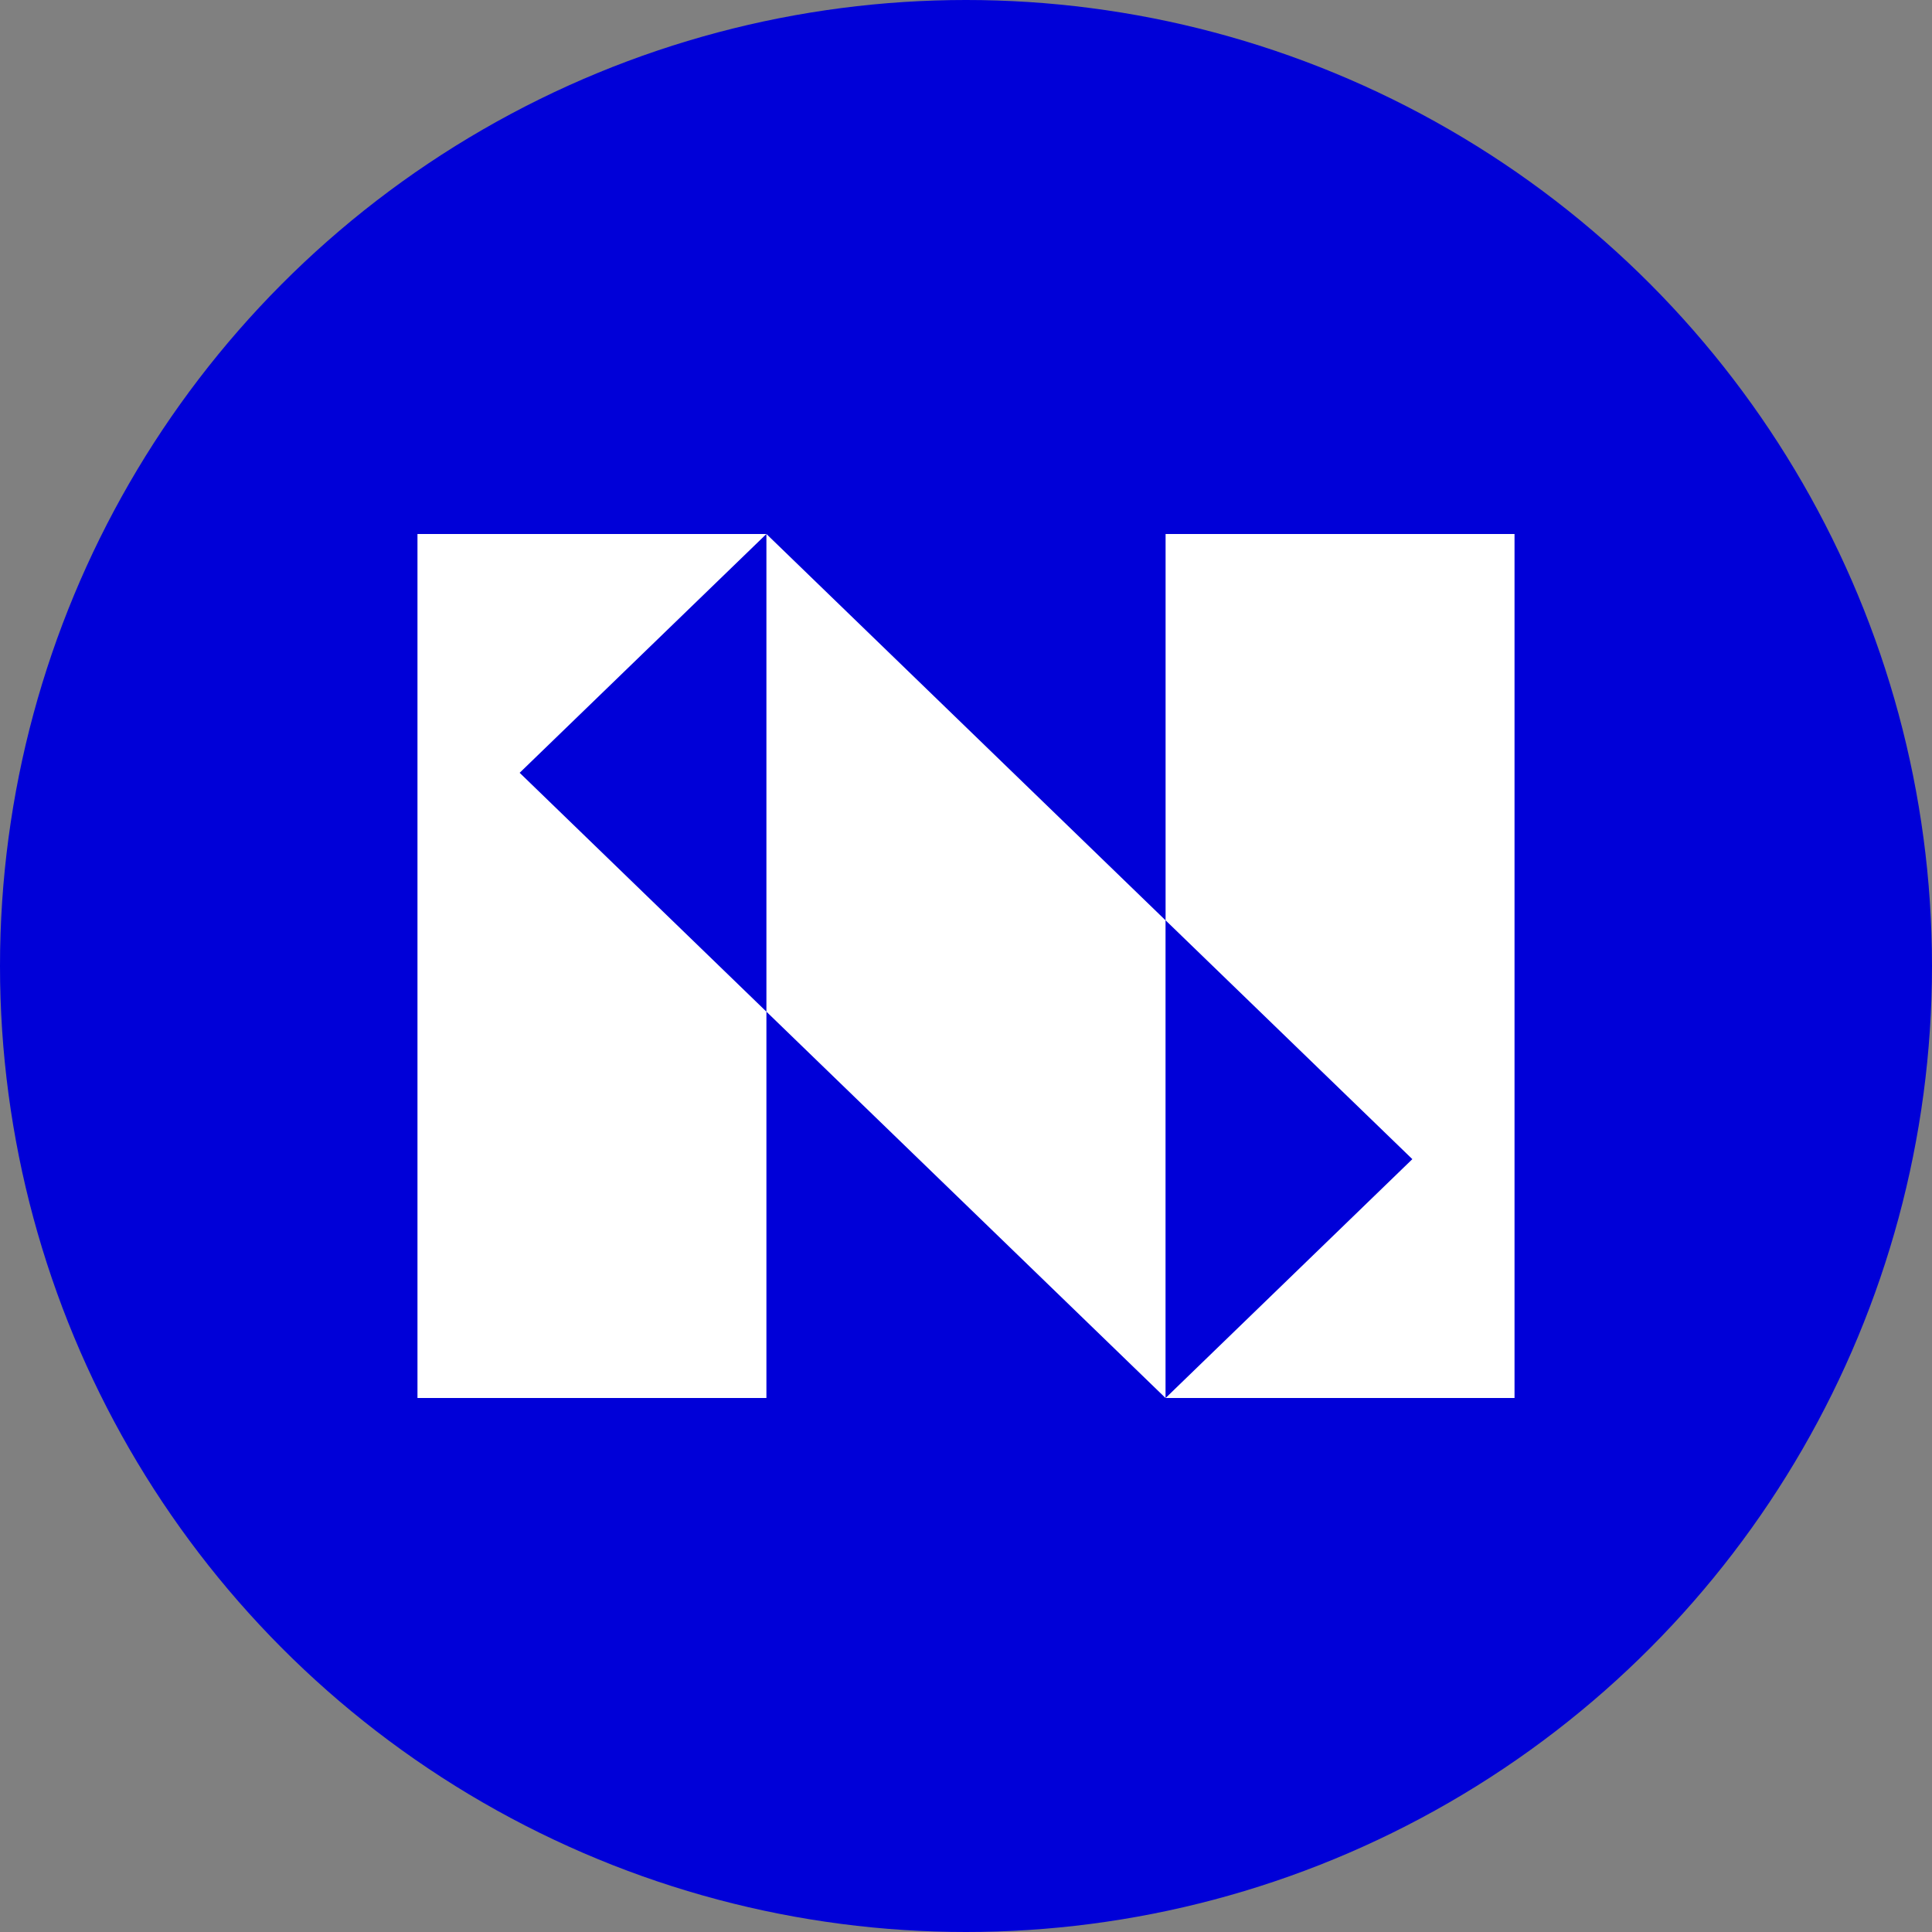 <svg width="36" height="36" viewBox="0 0 36 36" fill="none" xmlns="http://www.w3.org/2000/svg">
<rect x="0" y="0" width="36" height="36" fill="#808080" stroke="none"/>
<circle cx="18" cy="18" r="18" fill="#0000D8"/>
<path d="M7.779 9.95V26.05H14.281V18.851L9.683 14.4L14.281 9.95H7.779ZM14.281 9.95V18.851L21.718 26.05V17.149L14.281 9.95ZM21.719 9.95V17.149L26.317 21.599L21.719 26.05H28.221V9.95H21.719Z" fill="white"/>
</svg>
